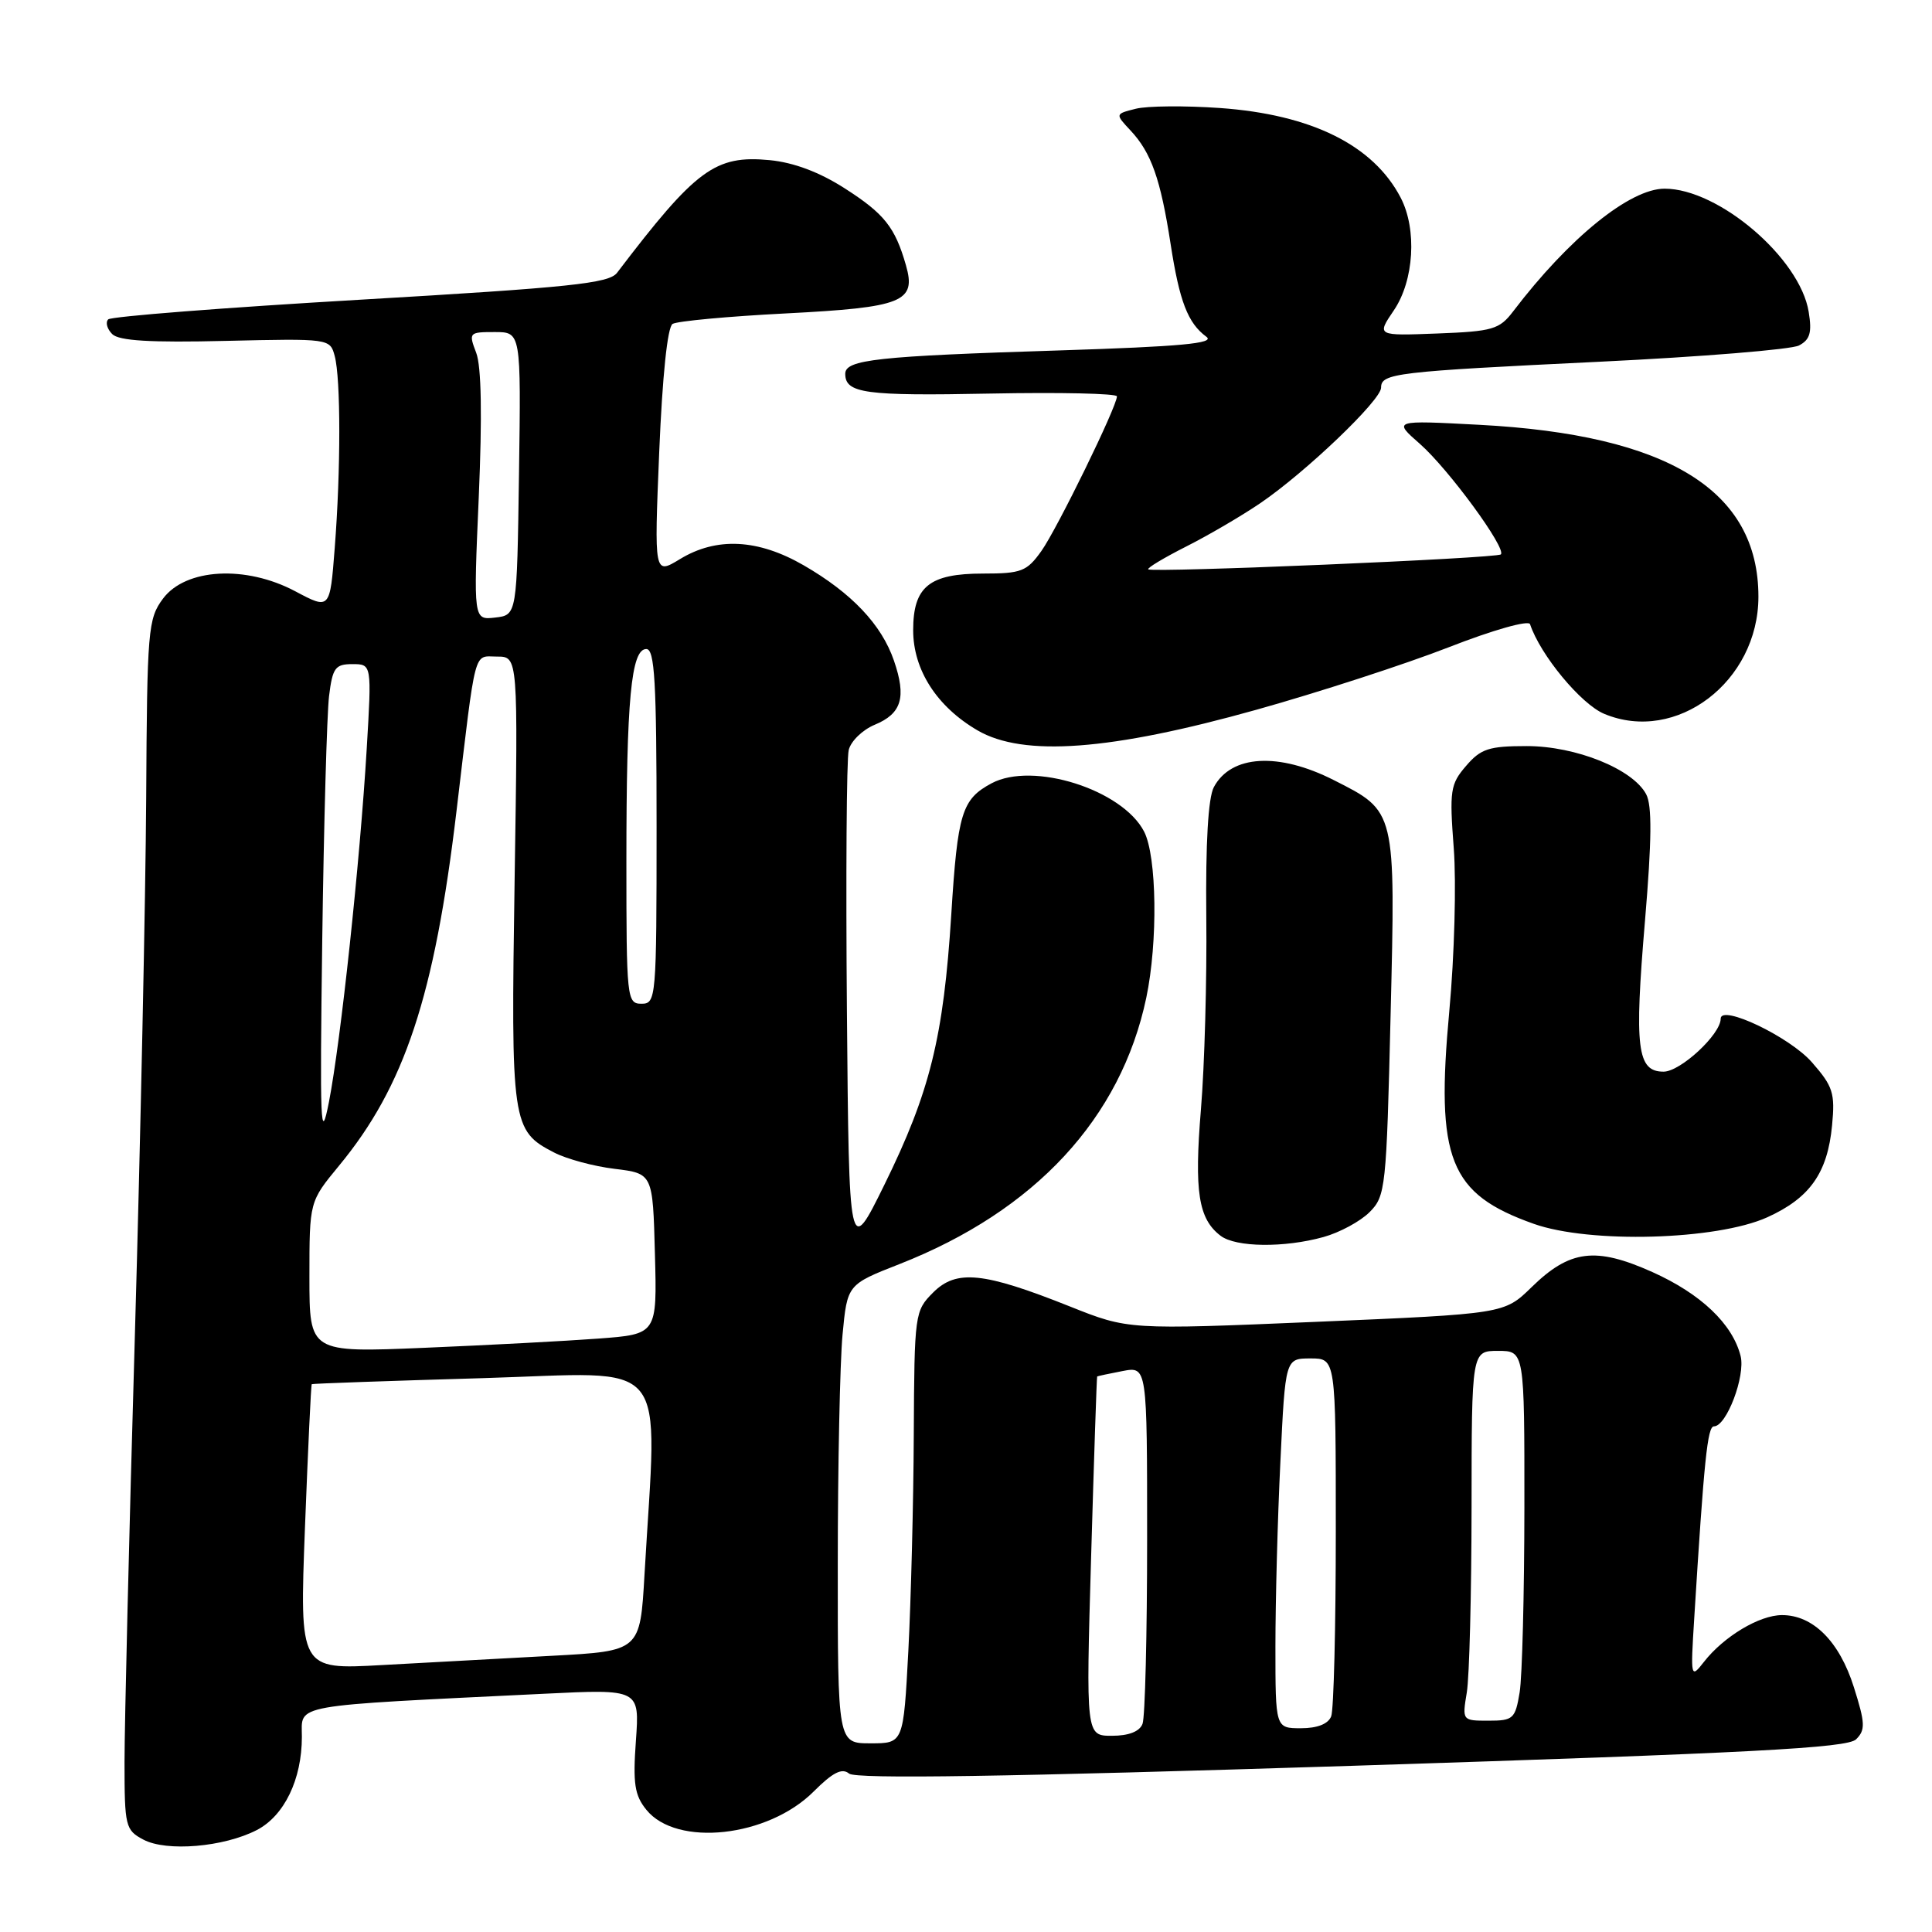 <?xml version="1.0" encoding="UTF-8" standalone="no"?>
<!DOCTYPE svg PUBLIC "-//W3C//DTD SVG 1.1//EN" "http://www.w3.org/Graphics/SVG/1.1/DTD/svg11.dtd" >
<svg xmlns="http://www.w3.org/2000/svg" xmlns:xlink="http://www.w3.org/1999/xlink" version="1.1" viewBox="0 0 256 256">
 <g >
 <path fill="currentColor"
d=" M 34.03 242.49 C 37.67 240.60 40.00 235.78 40.00 230.14 C 40.00 225.75 38.09 226.09 72.12 224.43 C 84.75 223.81 84.75 223.81 84.26 230.66 C 83.85 236.34 84.09 237.89 85.65 239.81 C 89.66 244.77 101.75 243.45 107.81 237.39 C 110.35 234.85 111.57 234.23 112.51 235.01 C 113.40 235.75 133.24 235.44 179.14 233.98 C 232.16 232.28 244.77 231.62 245.94 230.47 C 247.19 229.23 247.16 228.34 245.65 223.57 C 243.74 217.50 240.24 214.00 236.12 214.01 C 233.13 214.01 228.40 216.85 225.78 220.21 C 224.03 222.45 224.00 222.33 224.49 214.50 C 225.80 193.38 226.25 189.00 227.11 189.00 C 228.77 189.00 231.30 182.33 230.64 179.68 C 229.57 175.43 225.38 171.44 218.94 168.55 C 211.41 165.18 208.01 165.60 202.93 170.57 C 199.32 174.09 199.32 174.09 174.41 175.15 C 149.50 176.20 149.50 176.20 141.76 173.11 C 130.32 168.55 126.73 168.18 123.65 171.26 C 121.21 173.70 121.16 174.05 121.08 190.12 C 121.04 199.13 120.71 212.01 120.36 218.75 C 119.71 231.00 119.71 231.00 115.35 231.00 C 111.00 231.00 111.00 231.00 111.01 207.25 C 111.01 194.19 111.30 180.51 111.64 176.86 C 112.27 170.21 112.27 170.21 119.18 167.50 C 137.15 160.45 148.53 148.17 151.89 132.20 C 153.44 124.81 153.29 113.47 151.60 110.19 C 148.72 104.62 136.86 100.87 131.39 103.79 C 127.45 105.90 126.89 107.71 126.05 121.17 C 125.02 137.47 123.23 144.70 117.18 157.00 C 112.50 166.50 112.50 166.50 112.22 134.00 C 112.07 116.12 112.17 100.54 112.46 99.38 C 112.74 98.21 114.29 96.71 115.89 96.04 C 119.48 94.56 120.13 92.41 118.45 87.53 C 116.81 82.76 112.85 78.58 106.50 74.91 C 100.44 71.41 94.94 71.13 90.09 74.09 C 86.68 76.16 86.68 76.16 87.35 59.88 C 87.77 49.83 88.44 43.34 89.12 42.92 C 89.73 42.55 96.48 41.92 104.13 41.53 C 119.65 40.73 121.44 40.01 120.04 35.14 C 118.60 30.11 117.18 28.32 111.95 24.97 C 108.59 22.81 105.18 21.53 101.99 21.22 C 94.76 20.53 92.22 22.41 81.76 36.15 C 80.69 37.55 75.54 38.09 47.78 39.71 C 29.78 40.76 14.73 41.93 14.34 42.32 C 13.95 42.71 14.19 43.59 14.87 44.27 C 15.76 45.16 19.92 45.41 29.91 45.17 C 43.65 44.85 43.73 44.86 44.35 47.17 C 45.16 50.19 45.16 62.31 44.35 72.65 C 43.72 80.79 43.72 80.79 39.13 78.35 C 32.56 74.86 24.60 75.30 21.60 79.32 C 19.61 81.99 19.49 83.44 19.37 105.82 C 19.29 118.85 18.62 150.88 17.87 177.00 C 17.11 203.12 16.50 228.54 16.50 233.47 C 16.50 242.01 16.62 242.50 19.00 243.76 C 22.07 245.39 29.65 244.75 34.03 242.49 Z  M 175.38 163.91 C 177.51 163.32 180.25 161.84 181.47 160.62 C 183.60 158.49 183.71 157.46 184.26 134.54 C 184.92 107.23 184.99 107.55 176.74 103.37 C 169.41 99.65 163.13 100.02 160.84 104.30 C 160.09 105.71 159.74 111.71 159.84 121.48 C 159.93 129.74 159.61 141.22 159.13 147.00 C 158.23 157.89 158.79 161.51 161.74 163.75 C 163.75 165.28 170.17 165.36 175.38 163.91 Z  M 234.17 161.30 C 239.82 158.74 242.16 155.43 242.76 149.11 C 243.17 144.84 242.88 143.94 240.08 140.75 C 237.13 137.38 228.00 133.03 228.00 134.98 C 228.00 137.06 222.67 142.00 220.43 142.00 C 216.92 142.00 216.54 138.89 217.97 122.01 C 218.87 111.29 218.92 106.71 218.12 105.23 C 216.33 101.89 208.81 98.86 202.30 98.86 C 197.30 98.86 196.21 99.21 194.26 101.49 C 192.17 103.91 192.05 104.75 192.63 112.40 C 192.98 116.95 192.72 126.66 192.04 133.97 C 190.22 153.62 192.03 158.19 203.22 162.16 C 210.64 164.80 227.45 164.33 234.17 161.30 Z  M 166.50 94.04 C 174.75 91.73 186.20 88.01 191.95 85.77 C 197.86 83.46 202.55 82.14 202.74 82.71 C 204.09 86.78 209.49 93.31 212.57 94.59 C 222.12 98.58 232.99 90.32 233.00 79.07 C 233.00 64.98 221.05 57.61 196.03 56.29 C 184.57 55.68 184.57 55.68 188.16 58.83 C 191.95 62.17 199.65 72.68 198.87 73.46 C 198.35 73.98 152.70 75.91 152.15 75.44 C 151.96 75.27 154.21 73.92 157.15 72.43 C 160.09 70.95 164.53 68.35 167.00 66.67 C 173.02 62.57 183.00 53.03 183.00 51.37 C 183.00 49.46 184.84 49.24 212.00 47.93 C 225.47 47.28 237.34 46.31 238.37 45.78 C 239.84 45.01 240.11 44.07 239.66 41.32 C 238.51 34.21 227.73 25.00 220.57 25.00 C 215.97 25.00 207.91 31.53 200.50 41.26 C 198.68 43.65 197.79 43.91 190.45 44.19 C 182.40 44.50 182.40 44.50 184.70 41.11 C 187.37 37.17 187.78 30.40 185.60 26.20 C 181.97 19.23 173.78 15.17 161.62 14.31 C 157.02 13.99 152.01 14.03 150.50 14.41 C 147.75 15.10 147.75 15.10 149.81 17.30 C 152.55 20.23 153.78 23.72 155.11 32.32 C 156.29 39.96 157.39 42.81 159.86 44.63 C 161.03 45.50 156.42 45.92 140.45 46.43 C 116.20 47.19 112.00 47.65 112.00 49.53 C 112.00 52.12 114.61 52.48 131.25 52.15 C 140.46 51.97 148.00 52.14 148.00 52.52 C 148.00 53.86 140.08 70.07 137.99 73.01 C 136.06 75.72 135.34 76.00 130.26 76.00 C 123.13 76.00 121.00 77.73 121.00 83.51 C 121.00 88.76 124.14 93.64 129.53 96.78 C 135.61 100.32 147.16 99.46 166.50 94.04 Z  M 144.58 206.25 C 144.96 193.19 145.32 182.45 145.38 182.39 C 145.45 182.34 146.96 182.01 148.75 181.67 C 152.00 181.05 152.00 181.05 152.00 203.94 C 152.00 216.53 151.73 227.55 151.39 228.42 C 151.00 229.44 149.56 230.00 147.34 230.00 C 143.89 230.00 143.89 230.00 144.58 206.25 Z  M 169.00 218.16 C 169.00 212.20 169.29 201.17 169.66 193.66 C 170.31 180.00 170.31 180.00 173.66 180.00 C 177.00 180.00 177.00 180.00 177.00 202.92 C 177.00 215.52 176.73 226.55 176.39 227.42 C 176.00 228.43 174.56 229.00 172.39 229.00 C 169.00 229.00 169.00 229.00 169.00 218.16 Z  M 194.36 224.25 C 194.70 222.19 194.98 211.16 194.99 199.75 C 195.00 179.00 195.00 179.00 198.50 179.00 C 202.00 179.00 202.00 179.00 201.99 199.75 C 201.98 211.16 201.70 222.19 201.36 224.25 C 200.78 227.75 200.51 228.00 197.24 228.00 C 193.75 228.00 193.74 227.99 194.36 224.25 Z  M 40.41 202.39 C 40.81 192.02 41.21 183.48 41.31 183.41 C 41.42 183.33 51.63 182.97 64.01 182.61 C 89.22 181.86 87.09 179.27 85.40 208.64 C 84.82 218.77 84.82 218.77 73.16 219.40 C 66.75 219.74 56.59 220.30 50.60 220.63 C 39.69 221.24 39.69 221.24 40.41 202.39 Z  M 41.00 169.22 C 41.00 159.22 41.00 159.22 44.90 154.49 C 53.61 143.96 57.57 132.02 60.49 107.46 C 63.12 85.38 62.70 87.00 65.87 87.00 C 68.65 87.00 68.65 87.00 68.19 116.57 C 67.69 148.97 67.81 149.82 73.43 152.72 C 75.07 153.57 78.69 154.55 81.46 154.88 C 86.50 155.50 86.50 155.50 86.78 166.14 C 87.07 176.79 87.07 176.79 79.28 177.37 C 75.00 177.69 64.64 178.24 56.25 178.59 C 41.00 179.23 41.00 179.23 41.00 169.22 Z  M 42.70 124.50 C 42.91 109.10 43.32 94.59 43.60 92.25 C 44.06 88.49 44.42 88.00 46.69 88.00 C 49.26 88.00 49.26 88.00 48.59 99.25 C 47.70 114.16 45.16 137.91 43.59 146.00 C 42.47 151.72 42.37 149.15 42.70 124.50 Z  M 83.00 114.14 C 83.00 92.68 83.63 86.00 85.64 86.00 C 86.75 86.00 87.00 90.32 87.00 109.50 C 87.00 132.33 86.94 133.00 85.00 133.00 C 83.07 133.00 83.00 132.33 83.00 114.14 Z  M 63.44 65.83 C 63.90 55.13 63.79 48.55 63.10 46.75 C 62.08 44.07 62.14 44.00 65.55 44.00 C 69.04 44.00 69.04 44.00 68.77 62.75 C 68.50 81.50 68.50 81.50 65.61 81.83 C 62.73 82.16 62.73 82.16 63.44 65.83 Z "/>
</g>
</svg>